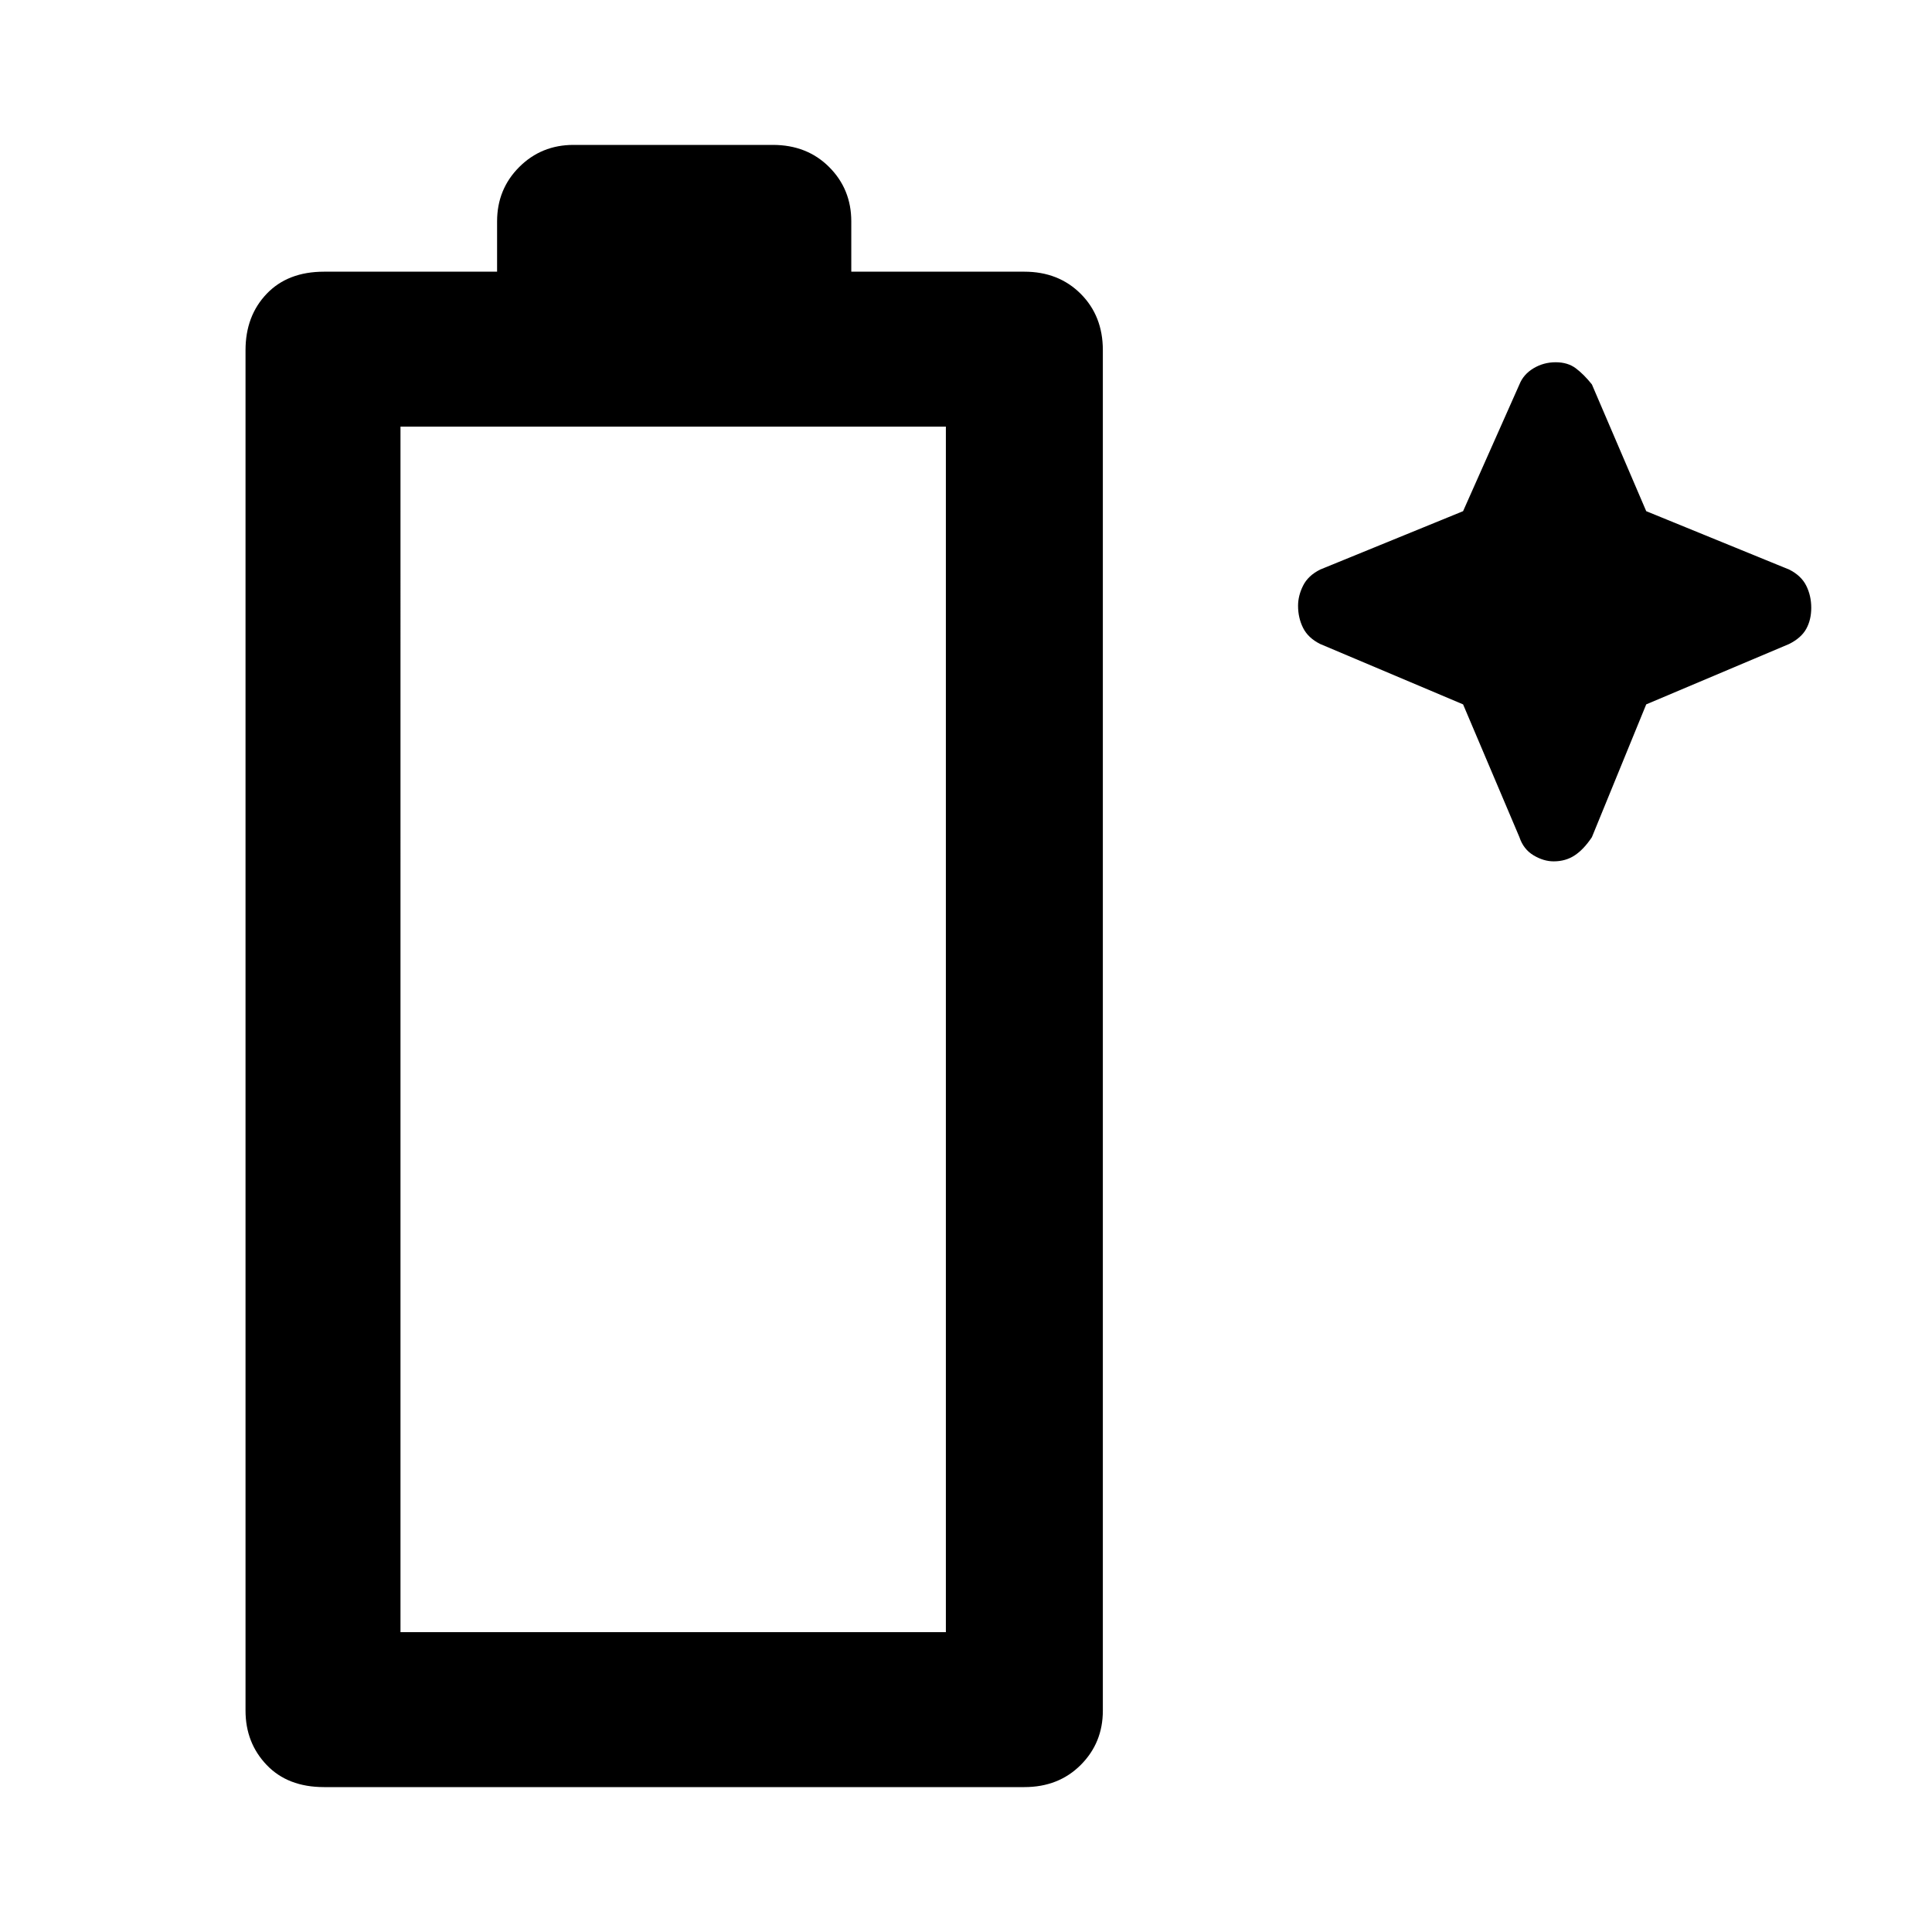 <svg xmlns="http://www.w3.org/2000/svg" height="48" width="48"><path d="M8.05 44.4q-.9 0-1.425-.55T6.1 42.5V8.7q0-.85.525-1.4.525-.55 1.425-.55h4.3V5.5q0-.8.55-1.35t1.35-.55h4.95q.85 0 1.4.55.55.55.55 1.35v1.25h4.3q.85 0 1.4.55.55.55.55 1.4v33.8q0 .8-.55 1.35t-1.4.55Zm1.9-3.85H23.5V10.6H9.95Zm27.8-19.75-1.4-3.3L32.8 16q-.3-.15-.425-.4t-.125-.55q0-.25.125-.5t.425-.4l3.55-1.45 1.4-3.15q.1-.25.35-.4.25-.15.55-.15.3 0 .5.15t.4.4l1.35 3.15 3.55 1.45q.3.15.425.4t.125.55q0 .3-.125.525-.125.225-.425.375l-3.55 1.5-1.35 3.3q-.2.3-.425.45-.225.15-.525.15-.25 0-.5-.15t-.35-.45Z"/></svg>